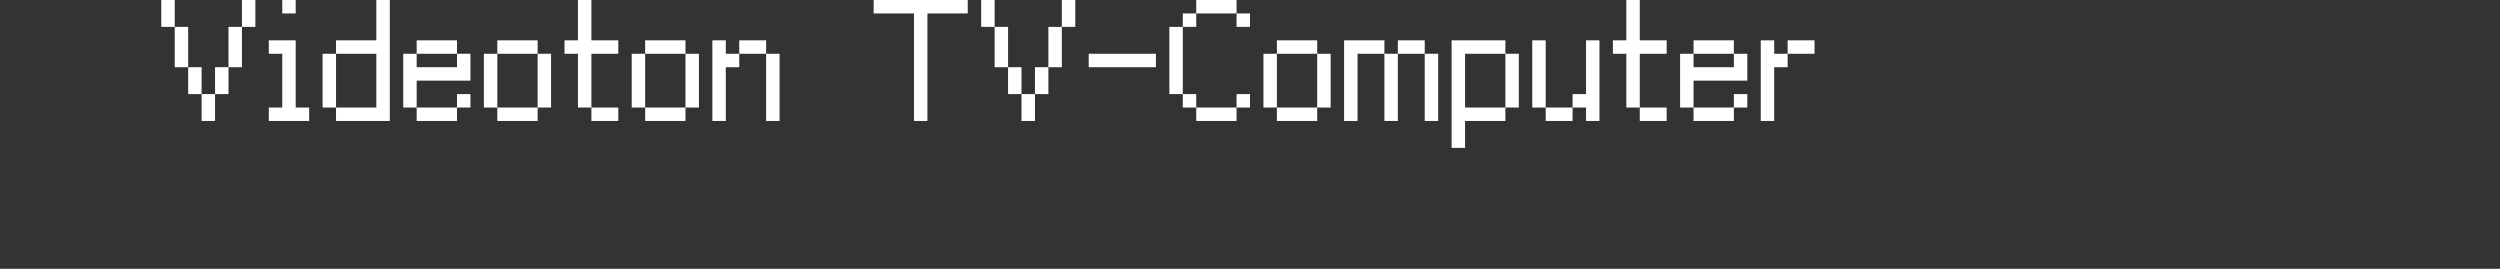 <?xml version="1.0" encoding="UTF-8"?>
<svg width="372px" height="40px" viewBox="0 0 372 40" version="1.1" xmlns="http://www.w3.org/2000/svg" xmlns:xlink="http://www.w3.org/1999/xlink">
    <rect x="0" y="0" width="372" height="40" fill="#333333" stroke="none"/>
    <title>tvc</title>
    <g id="system-list" stroke="none" stroke-width="1" fill="none" fill-rule="evenodd">
        <g id="tvc">
            <rect id="矩形备份-6" x="0" y="0" width="372" height="40"></rect>
            <g id="Videoton-TV-Computer" transform="translate(24, 0)" fill="#FFFFFF" fill-rule="nonzero">
                <path d="M0,0 L2,0 L2,4 L0,4 L0,0 Z M12,0 L14,0 L14,4 L12,4 L12,0 Z M2,4 L4,4 L4,10 L2,10 L2,4 Z M10,4 L12,4 L12,10 L10,10 L10,4 Z M4,10 L6,10 L6,14 L4,14 L4,10 Z M8,10 L10,10 L10,14 L8,14 L8,10 Z M6,14 L8,14 L8,18 L6,18 L6,14 Z" id="形状"></path>
                <path d="M18,0 L20,0 L20,2 L18,2 L18,0 Z M18,8 L16,8 L16,6 L20,6 L20,16 L22,16 L22,18 L16,18 L16,16 L18,16 L18,8 Z" id="形状"></path>
                <path d="M24,8 L26,8 L26,16 L24,16 L24,8 Z M32,8 L26,8 L26,6 L32,6 L32,0 L34,0 L34,18 L26,18 L26,16 L32,16 L32,8 Z" id="形状"></path>
                <path d="M44,8 L38,8 L38,6 L44,6 L44,8 Z M46,12 L38,12 L38,16 L36,16 L36,8 L38,8 L38,10 L44,10 L44,8 L46,8 L46,12 Z M44,14 L46,14 L46,16 L44,16 L44,14 Z M44,18 L38,18 L38,16 L44,16 L44,18 Z" id="形状"></path>
                <path d="M56,8 L50,8 L50,6 L56,6 L56,8 Z M48,8 L50,8 L50,16 L48,16 L48,8 Z M56,8 L58,8 L58,16 L56,16 L56,8 Z M56,18 L50,18 L50,16 L56,16 L56,18 Z" id="形状"></path>
                <path d="M62,8 L60,8 L60,6 L62,6 L62,0 L64,0 L64,6 L68,6 L68,8 L64,8 L64,16 L62,16 L62,8 Z M68,18 L64,18 L64,16 L68,16 L68,18 Z" id="形状"></path>
                <path d="M78,8 L72,8 L72,6 L78,6 L78,8 Z M70,8 L72,8 L72,16 L70,16 L70,8 Z M78,8 L80,8 L80,16 L78,16 L78,8 Z M78,18 L72,18 L72,16 L78,16 L78,18 Z" id="形状"></path>
                <path d="M90,8 L86,8 L86,6 L90,6 L90,8 Z M82,6 L84,6 L84,8 L86,8 L86,10 L84,10 L84,18 L82,18 L82,6 Z M90,8 L92,8 L92,18 L90,18 L90,8 Z" id="形状"></path>
                <polygon id="路径" points="112 2 106 2 106 0 120 0 120 2 114 2 114 18 112 18"></polygon>
                <path d="M122,0 L124,0 L124,4 L122,4 L122,0 Z M134,0 L136,0 L136,4 L134,4 L134,0 Z M124,4 L126,4 L126,10 L124,10 L124,4 Z M132,4 L134,4 L134,10 L132,10 L132,4 Z M126,10 L128,10 L128,14 L126,14 L126,10 Z M130,10 L132,10 L132,14 L130,14 L130,10 Z M128,14 L130,14 L130,18 L128,18 L128,14 Z" id="形状"></path>
                <polygon id="路径" points="148 8 148 10 138 10 138 8"></polygon>
                <path d="M160,2 L154,2 L154,0 L160,0 L160,2 Z M152,2 L154,2 L154,4 L152,4 L152,2 Z M160,2 L162,2 L162,4 L160,4 L160,2 Z M150,4 L152,4 L152,14 L150,14 L150,4 Z M152,14 L154,14 L154,16 L152,16 L152,14 Z M160,14 L162,14 L162,16 L160,16 L160,14 Z M160,16 L160,18 L154,18 L154,16 L160,16 Z" id="形状"></path>
                <path d="M172,8 L166,8 L166,6 L172,6 L172,8 Z M164,8 L166,8 L166,16 L164,16 L164,8 Z M172,8 L174,8 L174,16 L172,16 L172,8 Z M172,18 L166,18 L166,16 L172,16 L172,18 Z" id="形状"></path>
                <path d="M184,6 L188,6 L188,8 L184,8 L184,6 Z M176,6 L182,6 L182,8 L178,8 L178,18 L176,18 L176,6 Z M182,8 L184,8 L184,18 L182,18 L182,8 Z M188,8 L190,8 L190,18 L188,18 L188,8 Z" id="形状"></path>
                <path d="M200,8 L202,8 L202,16 L200,16 L200,8 Z M200,8 L194,8 L194,16 L200,16 L200,18 L194,18 L194,22 L192,22 L192,6 L200,6 L200,8 Z" id="形状"></path>
                <path d="M204,6 L206,6 L206,16 L204,16 L204,6 Z M206,16 L210,16 L210,18 L206,18 L206,16 Z M212,6 L214,6 L214,18 L212,18 L212,16 L210,16 L210,14 L212,14 L212,6 Z" id="形状"></path>
                <path d="M218,8 L216,8 L216,6 L218,6 L218,0 L220,0 L220,6 L224,6 L224,8 L220,8 L220,16 L218,16 L218,8 Z M224,18 L220,18 L220,16 L224,16 L224,18 Z" id="形状"></path>
                <path d="M234,8 L228,8 L228,6 L234,6 L234,8 Z M236,12 L228,12 L228,16 L226,16 L226,8 L228,8 L228,10 L234,10 L234,8 L236,8 L236,12 Z M234,14 L236,14 L236,16 L234,16 L234,14 Z M234,18 L228,18 L228,16 L234,16 L234,18 Z" id="形状"></path>
                <path d="M246,8 L242,8 L242,6 L246,6 L246,8 Z M238,6 L240,6 L240,8 L242,8 L242,10 L240,10 L240,18 L238,18 L238,6 Z" id="形状"></path>
            </g>
        </g>
    </g>
</svg>
